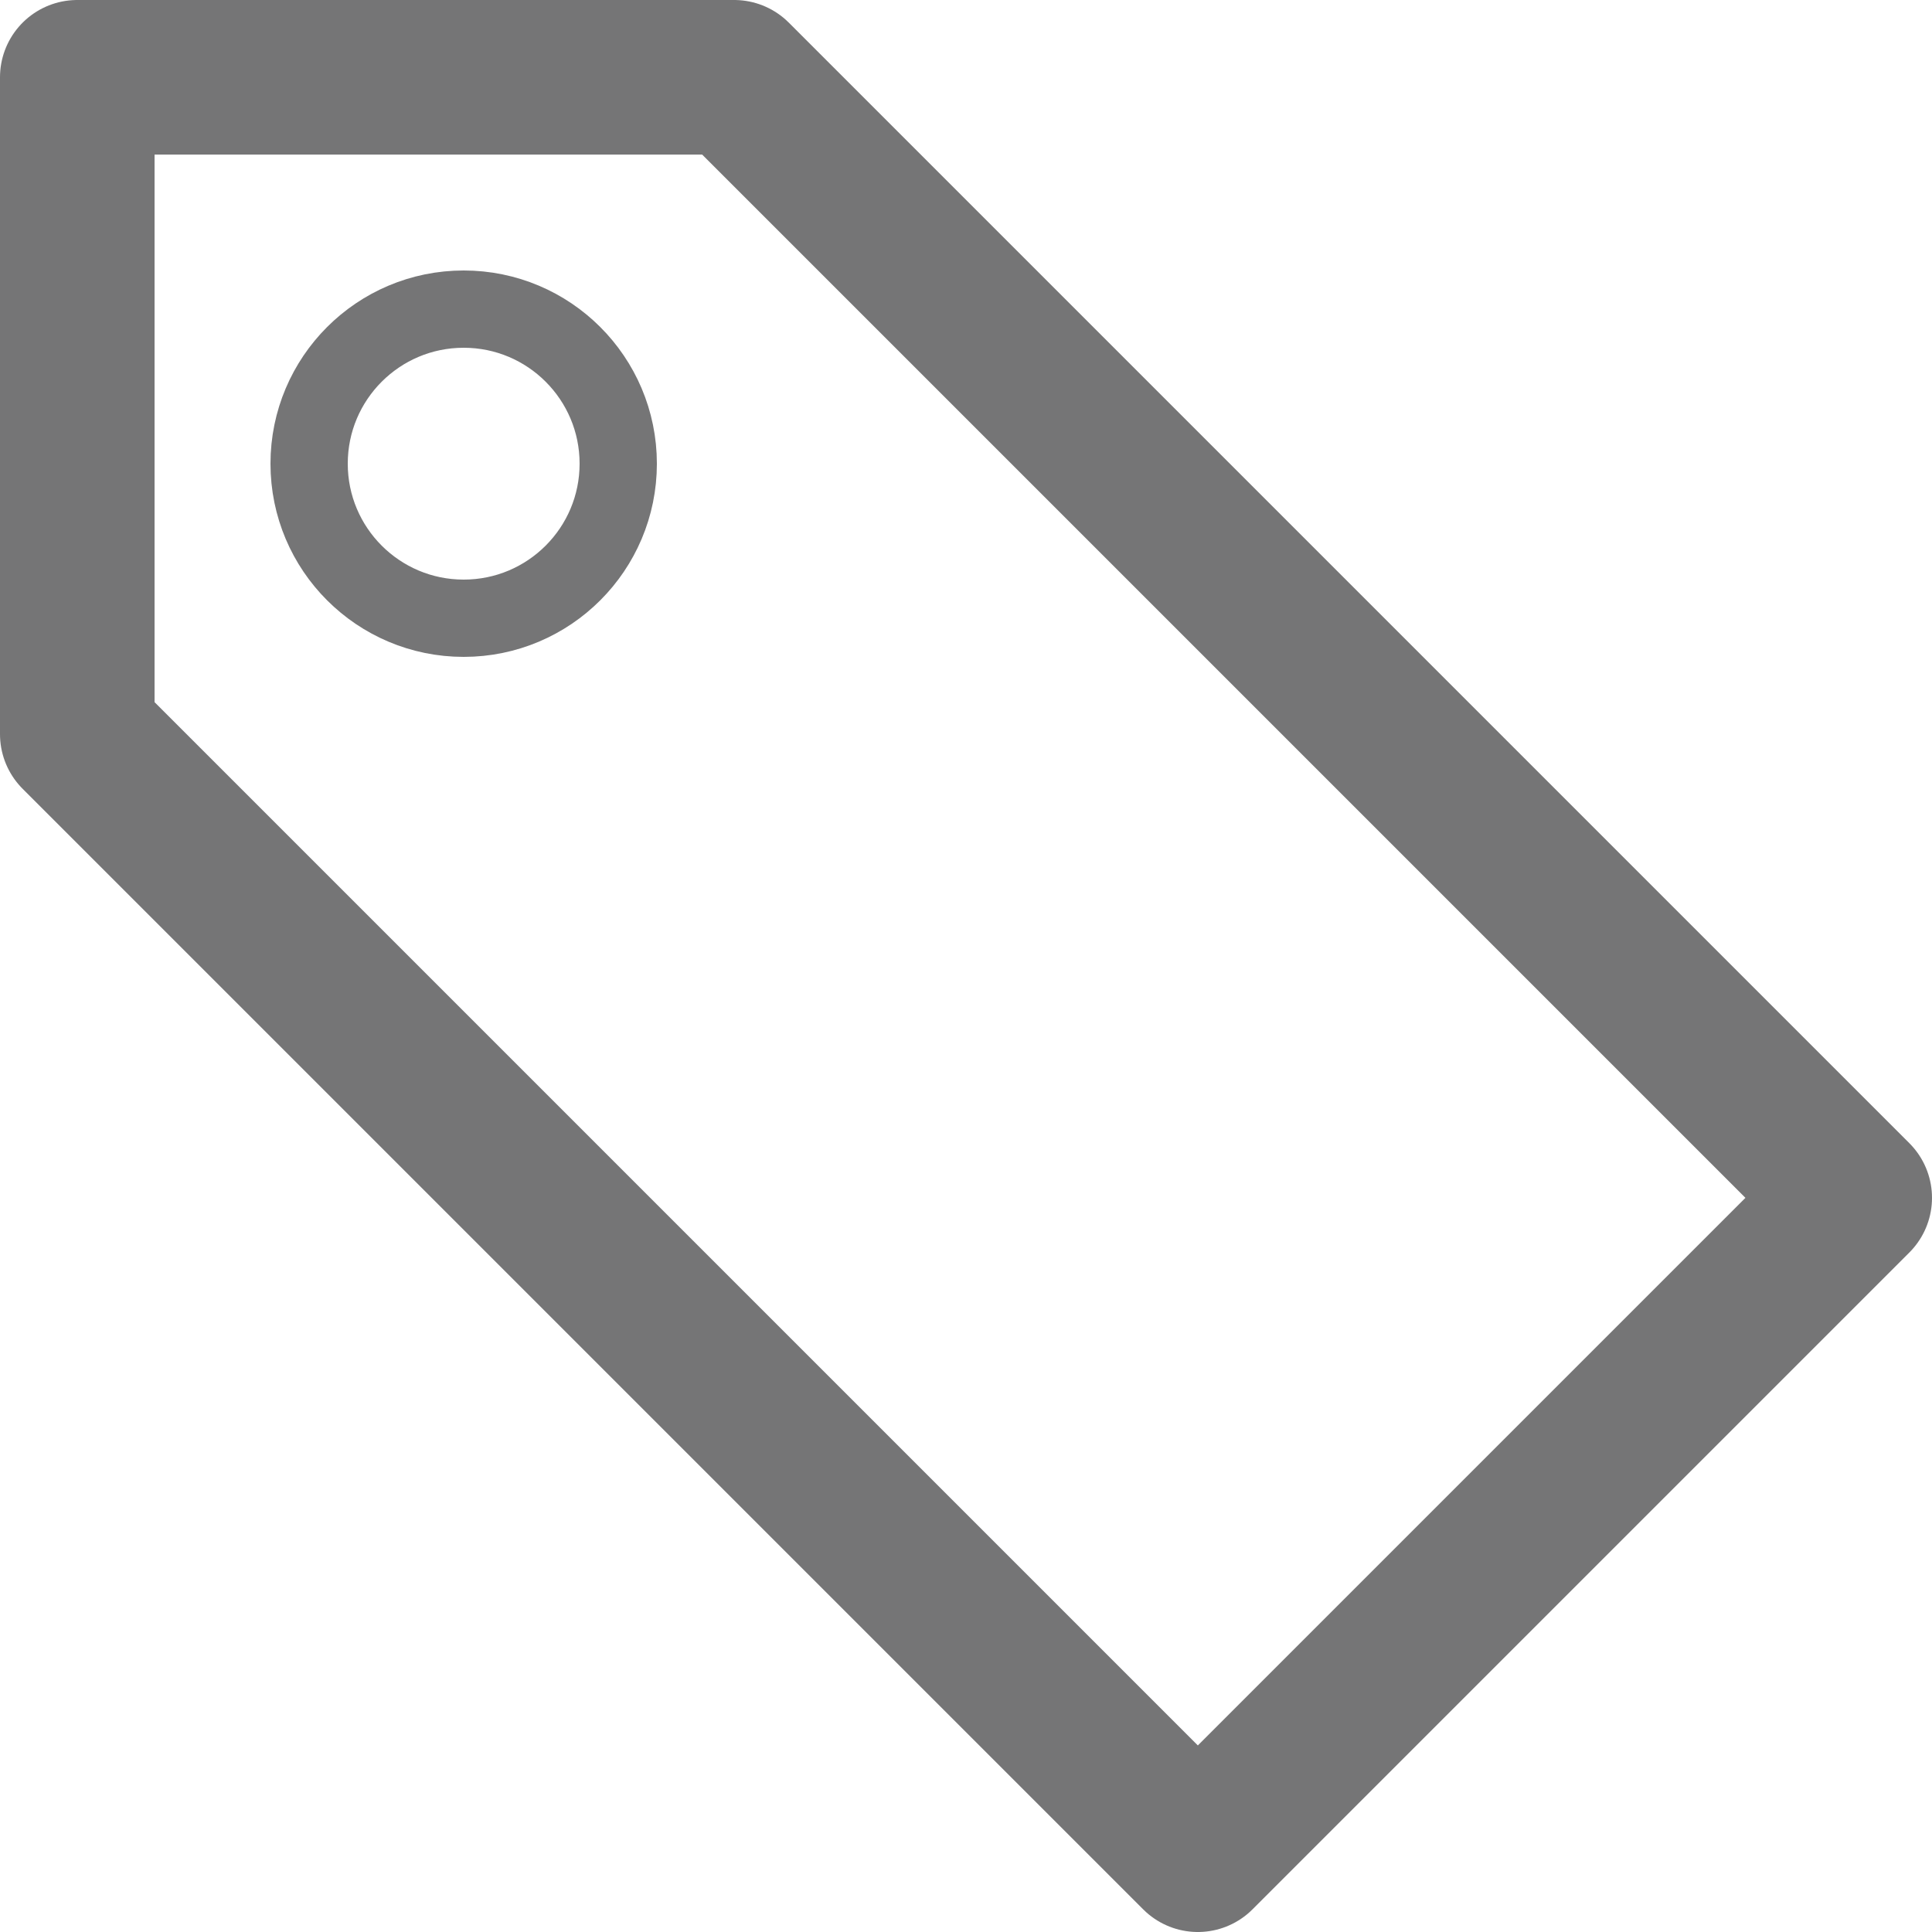 <svg id="Layer_1" xmlns="http://www.w3.org/2000/svg" viewBox="0 0 25 25"><style>.st0{fill:none;stroke:#757576;stroke-width:2;stroke-linecap:round;stroke-linejoin:round;stroke-miterlimit:10;} .st1{fill:none;stroke:#757576;stroke-linecap:round;stroke-linejoin:round;stroke-miterlimit:10;} .st2{fill:none;}</style><path class="st0" d="M24 15.5L15.5 24 1 9.5V1h8.5z"/><circle class="st1" cx="6" cy="6" r="2"/><path class="st2" d="M-.1 0h25.2v25H-.1z"/></svg>